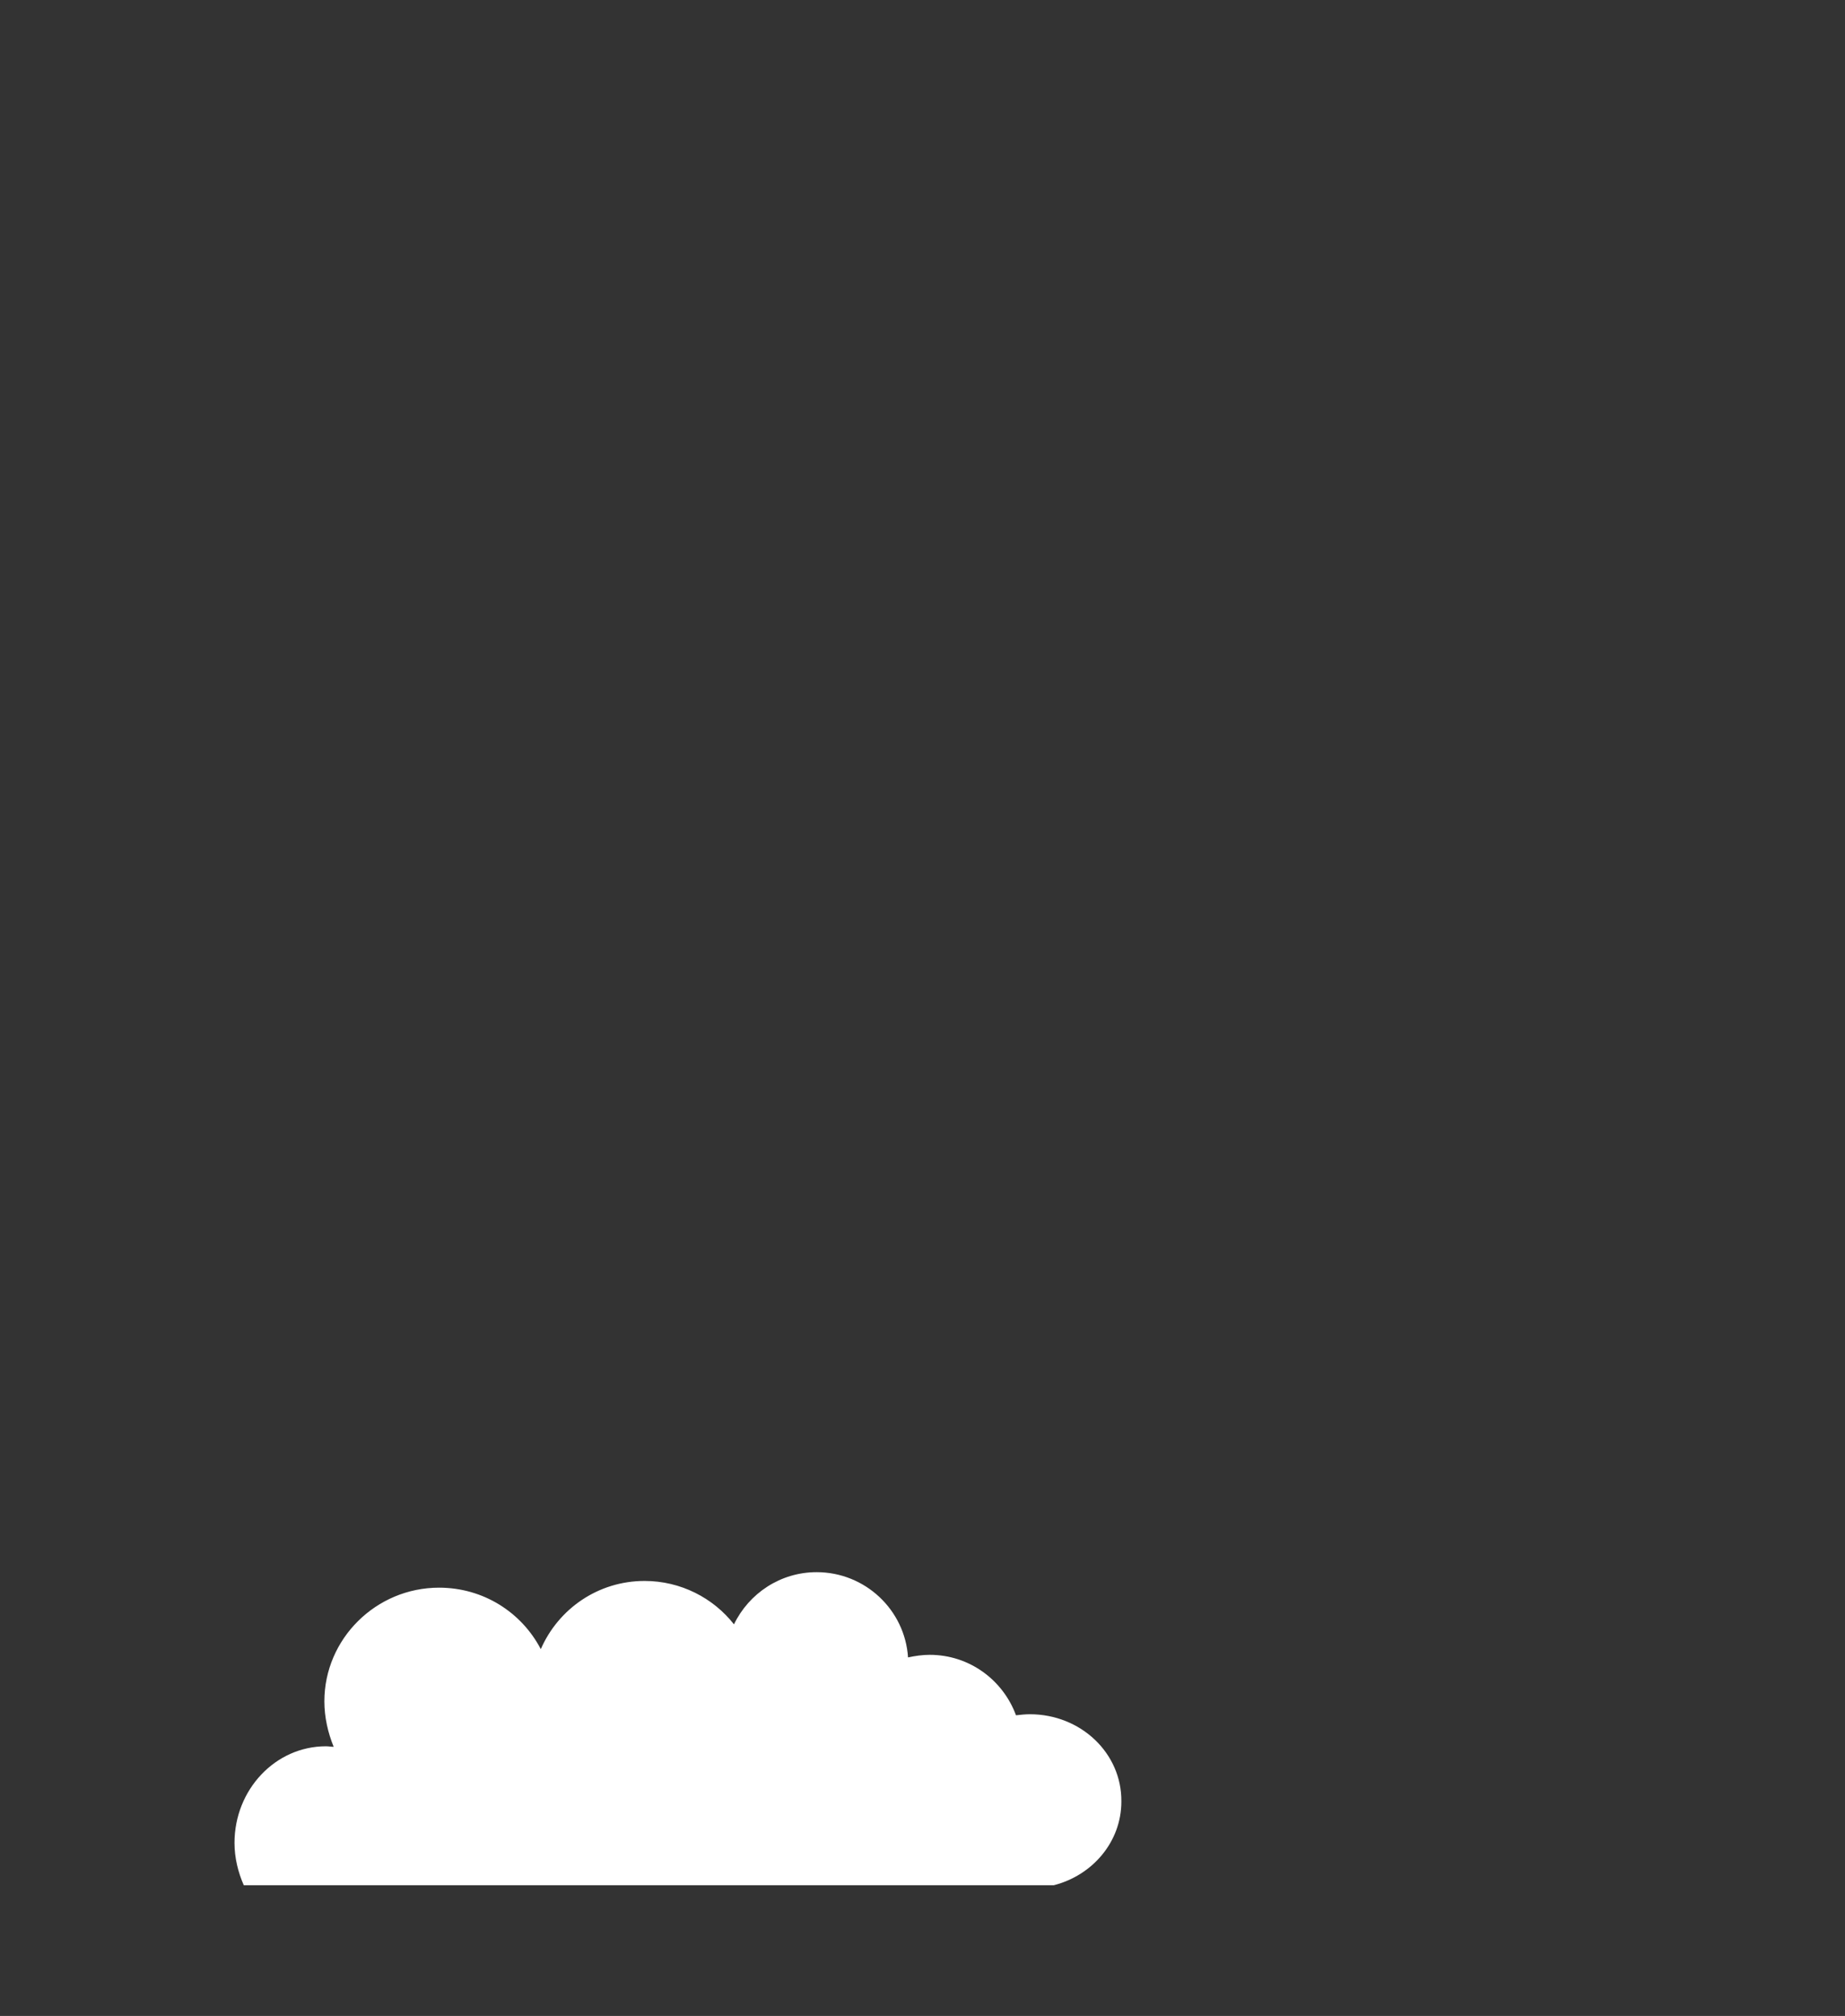 <?xml version="1.0" encoding="utf-8"?>
<!-- Generator: Adobe Illustrator 25.4.1, SVG Export Plug-In . SVG Version: 6.00 Build 0)  -->
<svg version="1.1" id="Capa_1" xmlns="http://www.w3.org/2000/svg" xmlns:xlink="http://www.w3.org/1999/xlink" x="0px" y="0px"
	 viewBox="0 0 357.2 390.2" style="enable-background:new 0 0 357.2 390.2;" xml:space="preserve">
<rect x="0" y="0" width="357.2" height="390.2" fill="#333333" stroke="none"/>
<style type="text/css">
	.st0{fill:#FFFFFF;}
</style>
<path class="st0" d="M199.4,331.8c-0.9,0-1.8,0.1-2.7,0.2c-2.5-6.8-9-11.7-16.7-11.7c-1.4,0-2.8,0.2-4.2,0.5
	c-0.6-9.2-8.3-16.5-17.7-16.5c-7,0-13.1,4.1-16,10.1c-4-5.1-10.3-8.4-17.3-8.4c-9,0-16.7,5.4-20.1,13.2
	c-3.7-7.1-11.1-11.9-19.7-11.9c-12.2,0-22.2,9.9-22.2,22c0,3.1,0.7,6.1,1.8,8.8c-0.5,0-1-0.1-1.5-0.1c-9.8,0-17.7,8.4-17.7,18.7
	c0,2.9,0.7,5.7,1.8,8.2H204c7.5-1.9,13.1-8.4,13.1-16.2C217.2,339.3,209.2,331.8,199.4,331.8z"/>
</svg>
